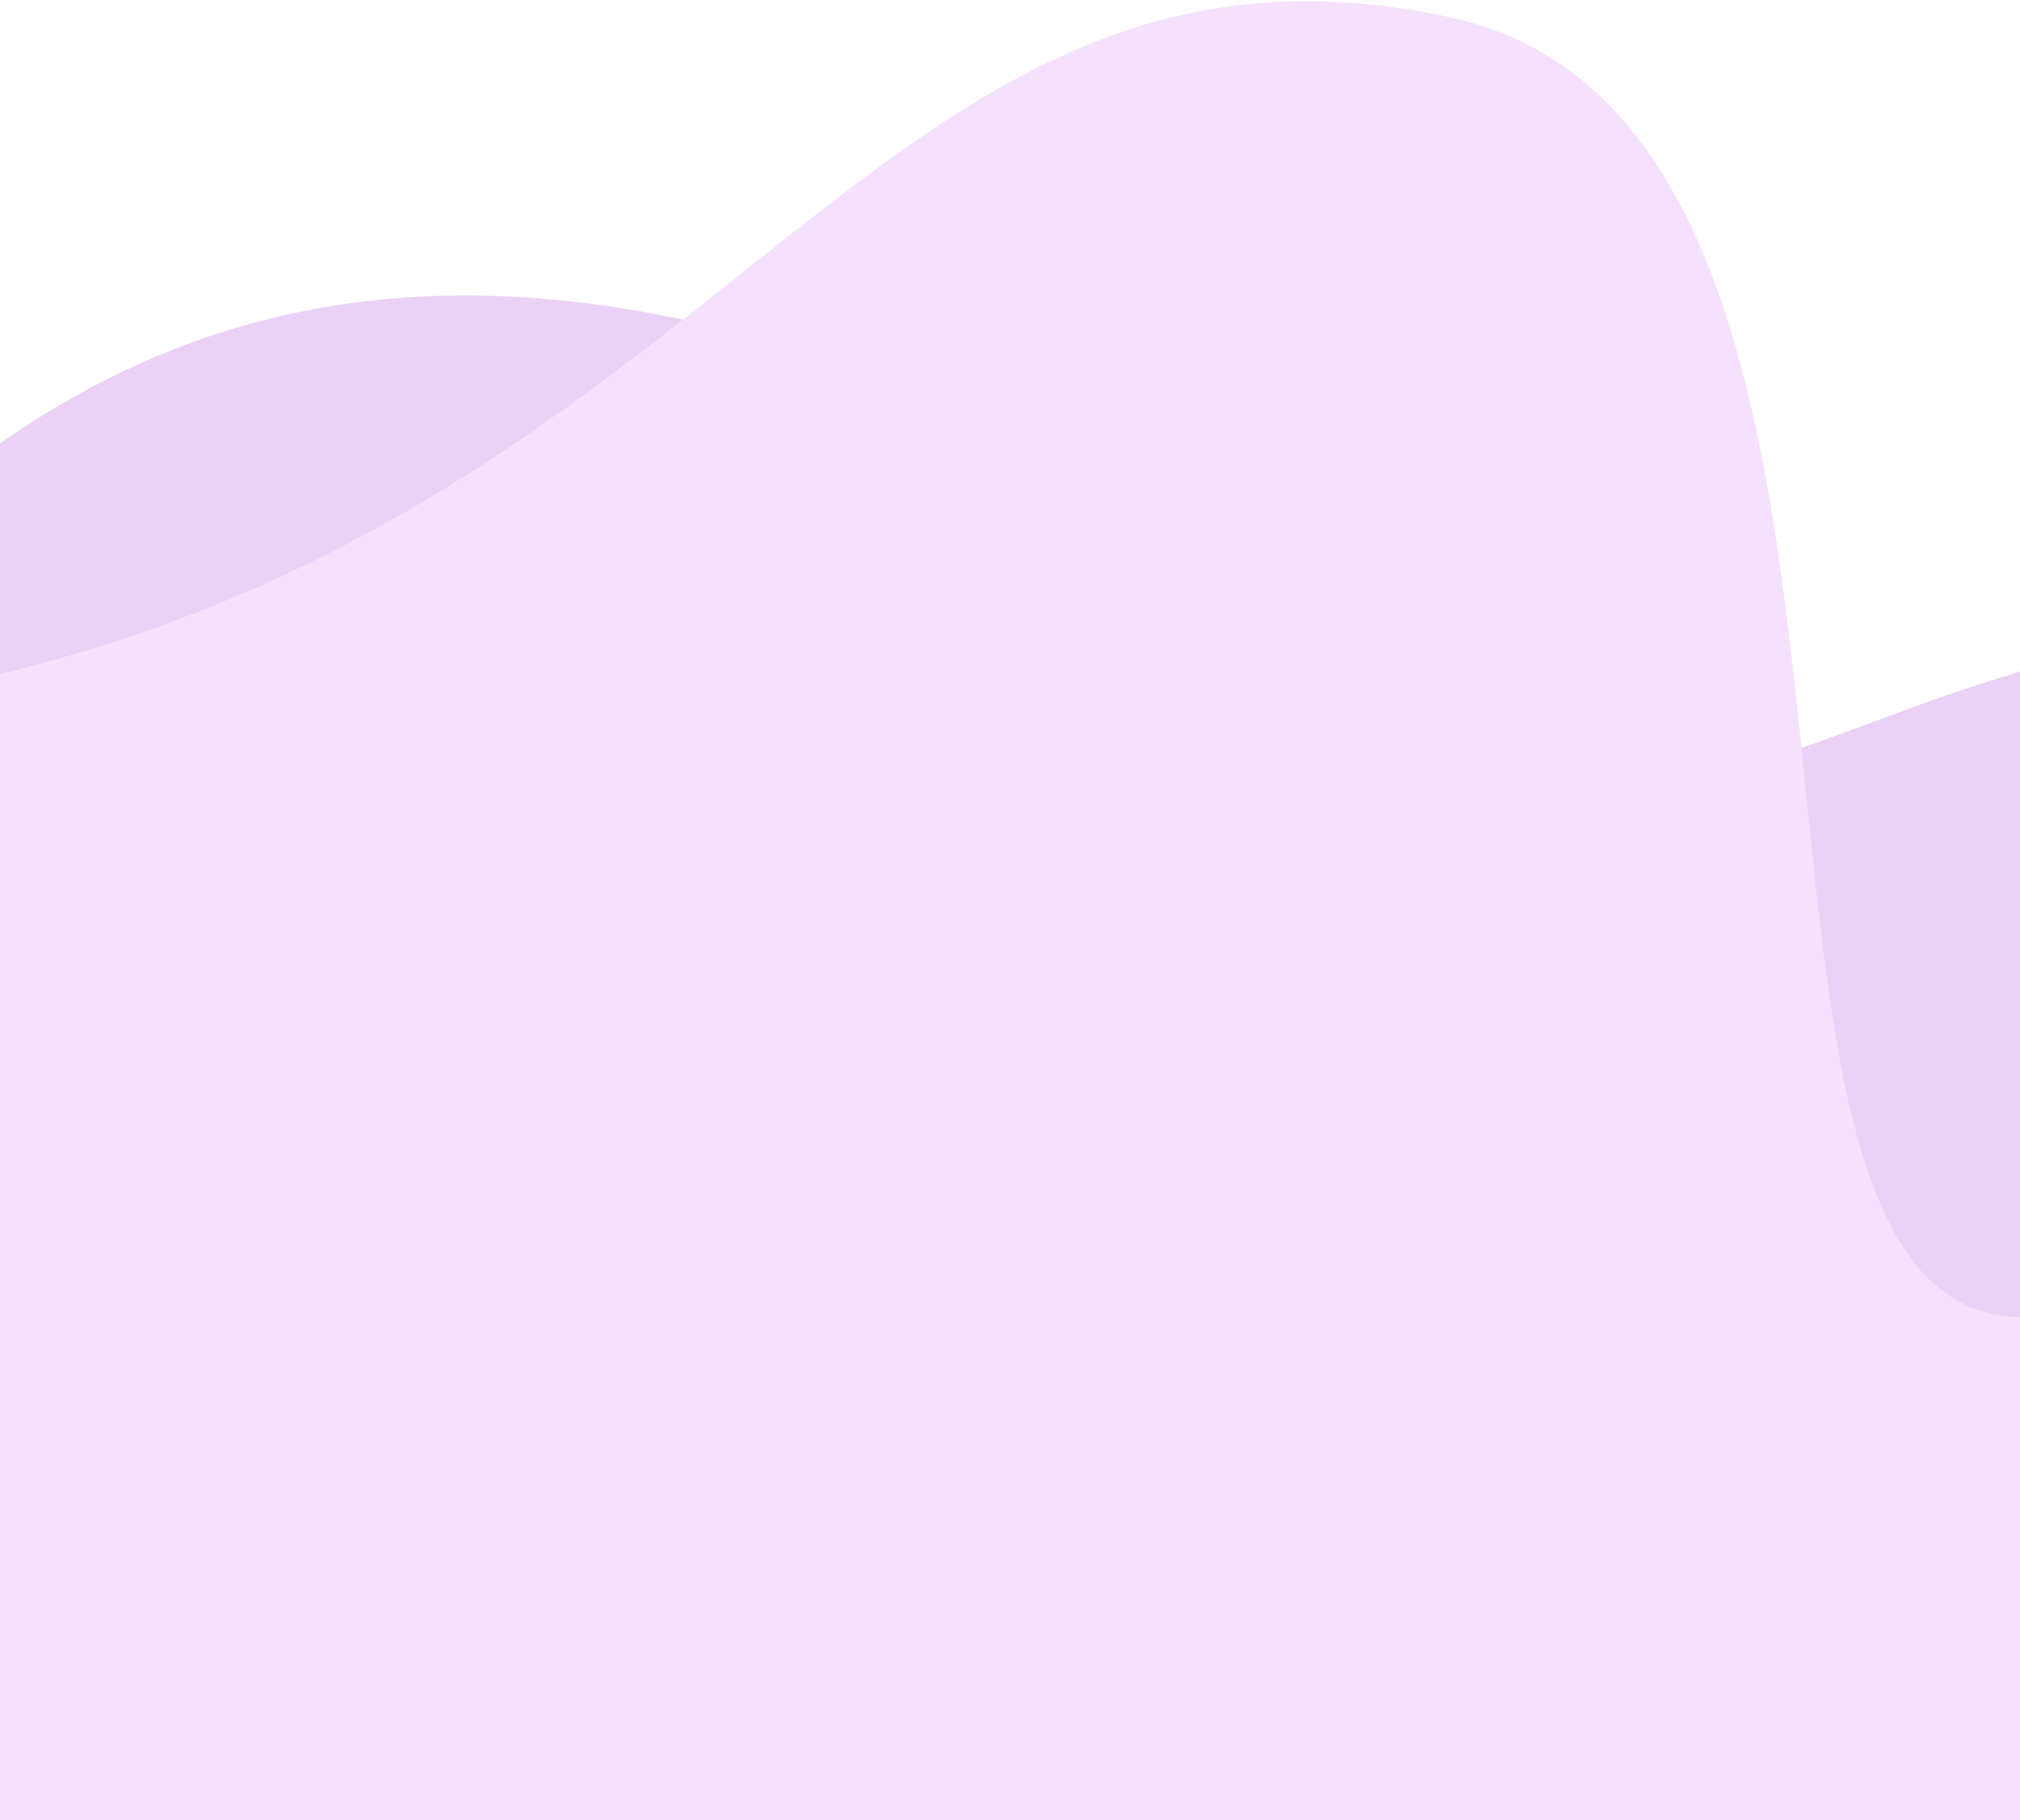 <svg width="414" height="373" viewBox="0 0 414 373" fill="none" xmlns="http://www.w3.org/2000/svg">
<g clip-path="url(#clip0)">
<path d="M1714 161C1698 164.5 1598.94 283.03 1531.5 244C1414 176 1409 215.5 1251.5 293.5C1094 371.5 987 157.5 843.5 199.5C700 241.5 599.365 67.547 390.5 145.5C215 211 323.375 140.594 206.499 88C36.498 11.5 -21.502 116 -64.501 145.5C-168.091 216.567 -6.499 373 -6.499 373H1649.5L1714 161Z" fill="#E6C5F4" fill-opacity="0.8"/>
<path d="M-46.583 146C146.916 126.068 171 -23.5 297 3.5C423 30.5 313.417 362 467.917 245C622.417 128 752.5 82.5 797 221.5C841.5 360.5 998 292.5 1131.5 221.5C1265 150.5 1300.57 321.908 1477 305C1597 293.5 1653.5 145 1827 269.5C1902.75 323.854 1646.12 390.526 1646.12 390.526H-9.88C-9.88 390.526 -240.083 165.932 -46.583 146Z" fill="#F5E1FD"/>
</g>
<defs>
<clipPath id="clip0">
<rect width="414" height="373" fill="white"/>
</clipPath>
</defs>
</svg>
